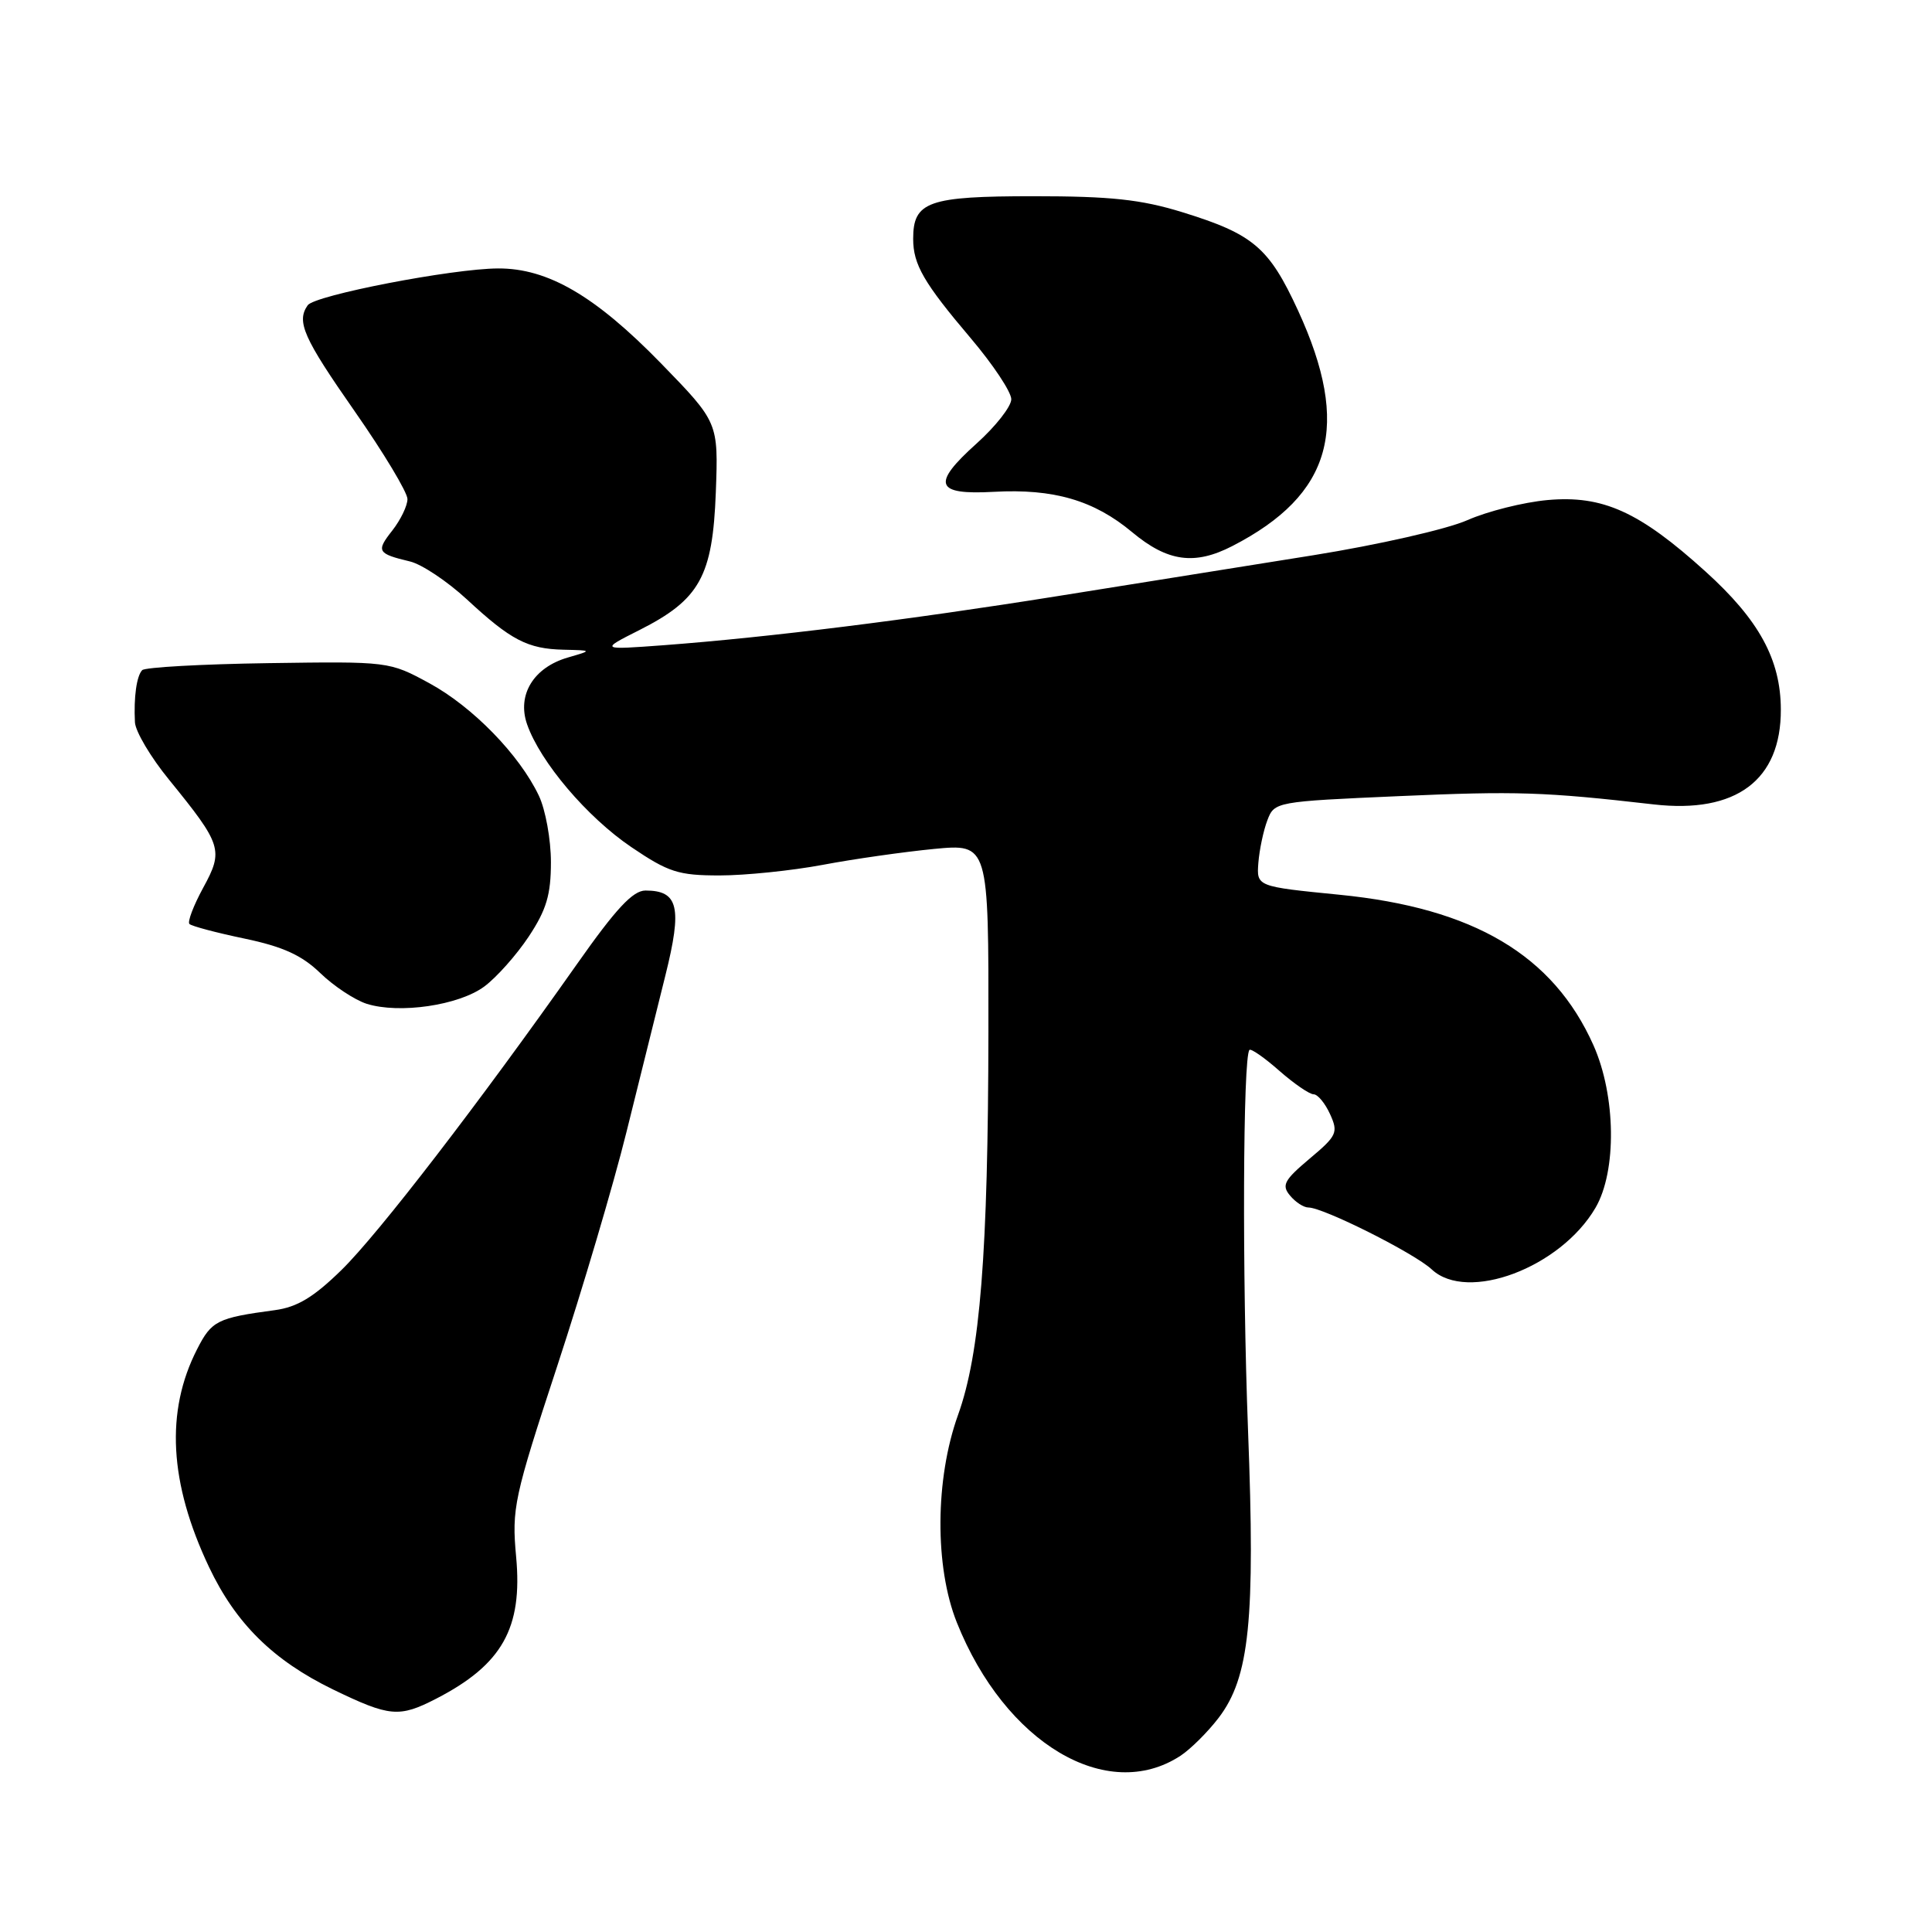 <?xml version="1.0" encoding="UTF-8" standalone="no"?>
<!DOCTYPE svg PUBLIC "-//W3C//DTD SVG 1.1//EN" "http://www.w3.org/Graphics/SVG/1.1/DTD/svg11.dtd" >
<svg xmlns="http://www.w3.org/2000/svg" xmlns:xlink="http://www.w3.org/1999/xlink" version="1.1" viewBox="0 0 256 256">
 <g >
 <path fill="currentColor"
d=" M 156.42 232.65 C 157.77 231.76 160.04 229.50 161.47 227.63 C 165.57 222.26 166.34 214.72 165.37 189.50 C 164.59 169.06 164.69 140.00 165.56 139.12 C 165.76 138.91 167.54 140.14 169.50 141.87 C 171.46 143.59 173.51 145.00 174.06 145.00 C 174.60 145.00 175.58 146.18 176.24 147.63 C 177.35 150.07 177.16 150.49 173.52 153.54 C 170.16 156.37 169.79 157.05 170.93 158.41 C 171.65 159.29 172.75 160.00 173.37 160.00 C 175.35 160.00 187.42 166.06 189.71 168.20 C 194.43 172.62 206.77 167.98 211.41 160.04 C 214.25 155.18 214.12 145.19 211.14 138.50 C 205.81 126.56 195.28 120.32 177.50 118.56 C 166.50 117.47 166.50 117.47 166.74 114.32 C 166.88 112.59 167.41 110.06 167.93 108.70 C 168.86 106.24 169.02 106.21 185.42 105.49 C 200.91 104.81 204.58 104.92 219.14 106.59 C 230.05 107.83 236.01 103.37 235.97 94.00 C 235.95 87.39 233.08 82.14 225.99 75.73 C 217.22 67.79 212.37 65.60 205.05 66.26 C 201.87 66.55 197.09 67.75 194.42 68.93 C 191.74 70.12 182.57 72.20 174.03 73.57 C 165.49 74.94 150.18 77.38 140.00 79.01 C 120.34 82.15 101.92 84.44 88.00 85.49 C 79.50 86.12 79.50 86.12 84.74 83.48 C 92.73 79.44 94.43 76.37 94.85 65.23 C 95.19 55.97 95.19 55.97 87.60 48.16 C 78.88 39.21 72.60 35.54 66.00 35.57 C 59.97 35.59 41.69 39.12 40.77 40.45 C 39.25 42.62 40.20 44.76 47.00 54.50 C 50.84 60.00 53.98 65.23 53.99 66.12 C 54.00 67.00 53.09 68.88 51.98 70.30 C 49.81 73.05 49.99 73.36 54.34 74.40 C 55.90 74.78 59.27 77.03 61.84 79.40 C 67.69 84.83 69.91 85.98 74.68 86.09 C 78.50 86.18 78.50 86.18 75.26 87.12 C 70.71 88.43 68.48 92.07 69.84 95.97 C 71.58 100.96 77.79 108.28 83.66 112.25 C 88.58 115.58 89.90 116.00 95.35 116.00 C 98.73 116.00 104.88 115.37 109.00 114.60 C 113.12 113.82 119.76 112.88 123.75 112.49 C 131.00 111.80 131.00 111.80 130.97 136.65 C 130.93 166.07 129.88 179.34 126.94 187.50 C 123.90 195.96 123.83 207.61 126.79 215.00 C 133.18 230.98 146.68 239.02 156.42 232.65 Z  M 57.79 225.09 C 66.54 220.58 69.27 215.74 68.39 206.28 C 67.80 199.87 68.09 198.49 73.84 181.00 C 77.18 170.82 81.31 156.88 83.01 150.00 C 84.72 143.12 87.04 133.78 88.17 129.24 C 90.42 120.22 89.90 118.00 85.53 118.00 C 83.86 118.00 81.62 120.40 76.45 127.75 C 63.48 146.16 50.13 163.51 45.25 168.28 C 41.57 171.88 39.39 173.20 36.43 173.60 C 28.77 174.63 28.04 175.00 26.11 178.79 C 21.90 187.03 22.42 196.50 27.69 207.63 C 31.24 215.12 36.20 220.01 44.14 223.87 C 51.64 227.50 52.89 227.61 57.79 225.09 Z  M 64.17 130.72 C 65.79 129.52 68.44 126.54 70.06 124.10 C 72.41 120.55 73.00 118.56 73.00 114.23 C 73.00 111.24 72.28 107.28 71.40 105.43 C 68.83 100.02 62.64 93.66 56.89 90.53 C 51.57 87.64 51.52 87.64 35.53 87.87 C 26.71 88.00 19.20 88.42 18.84 88.80 C 18.10 89.58 17.71 92.37 17.88 95.71 C 17.95 96.93 19.97 100.34 22.38 103.29 C 29.42 111.95 29.65 112.65 26.92 117.64 C 25.64 119.99 24.82 122.15 25.10 122.43 C 25.39 122.72 28.67 123.59 32.41 124.37 C 37.51 125.44 40.00 126.58 42.44 128.94 C 44.23 130.67 47.00 132.50 48.59 133.01 C 52.92 134.37 60.79 133.22 64.17 130.72 Z  M 163.30 72.35 C 176.54 65.53 179.06 56.48 171.99 41.13 C 168.14 32.78 166.07 31.02 156.64 28.11 C 151.18 26.43 147.19 26.00 136.97 26.00 C 122.99 26.00 121.00 26.70 121.00 31.64 C 121.00 35.05 122.39 37.46 128.64 44.83 C 131.59 48.31 134.00 51.94 134.00 52.90 C 134.00 53.86 131.93 56.50 129.40 58.77 C 123.40 64.16 123.91 65.60 131.67 65.17 C 139.61 64.73 144.96 66.29 150.02 70.52 C 154.72 74.44 158.29 74.93 163.30 72.35 Z "/>
</g>
</svg>